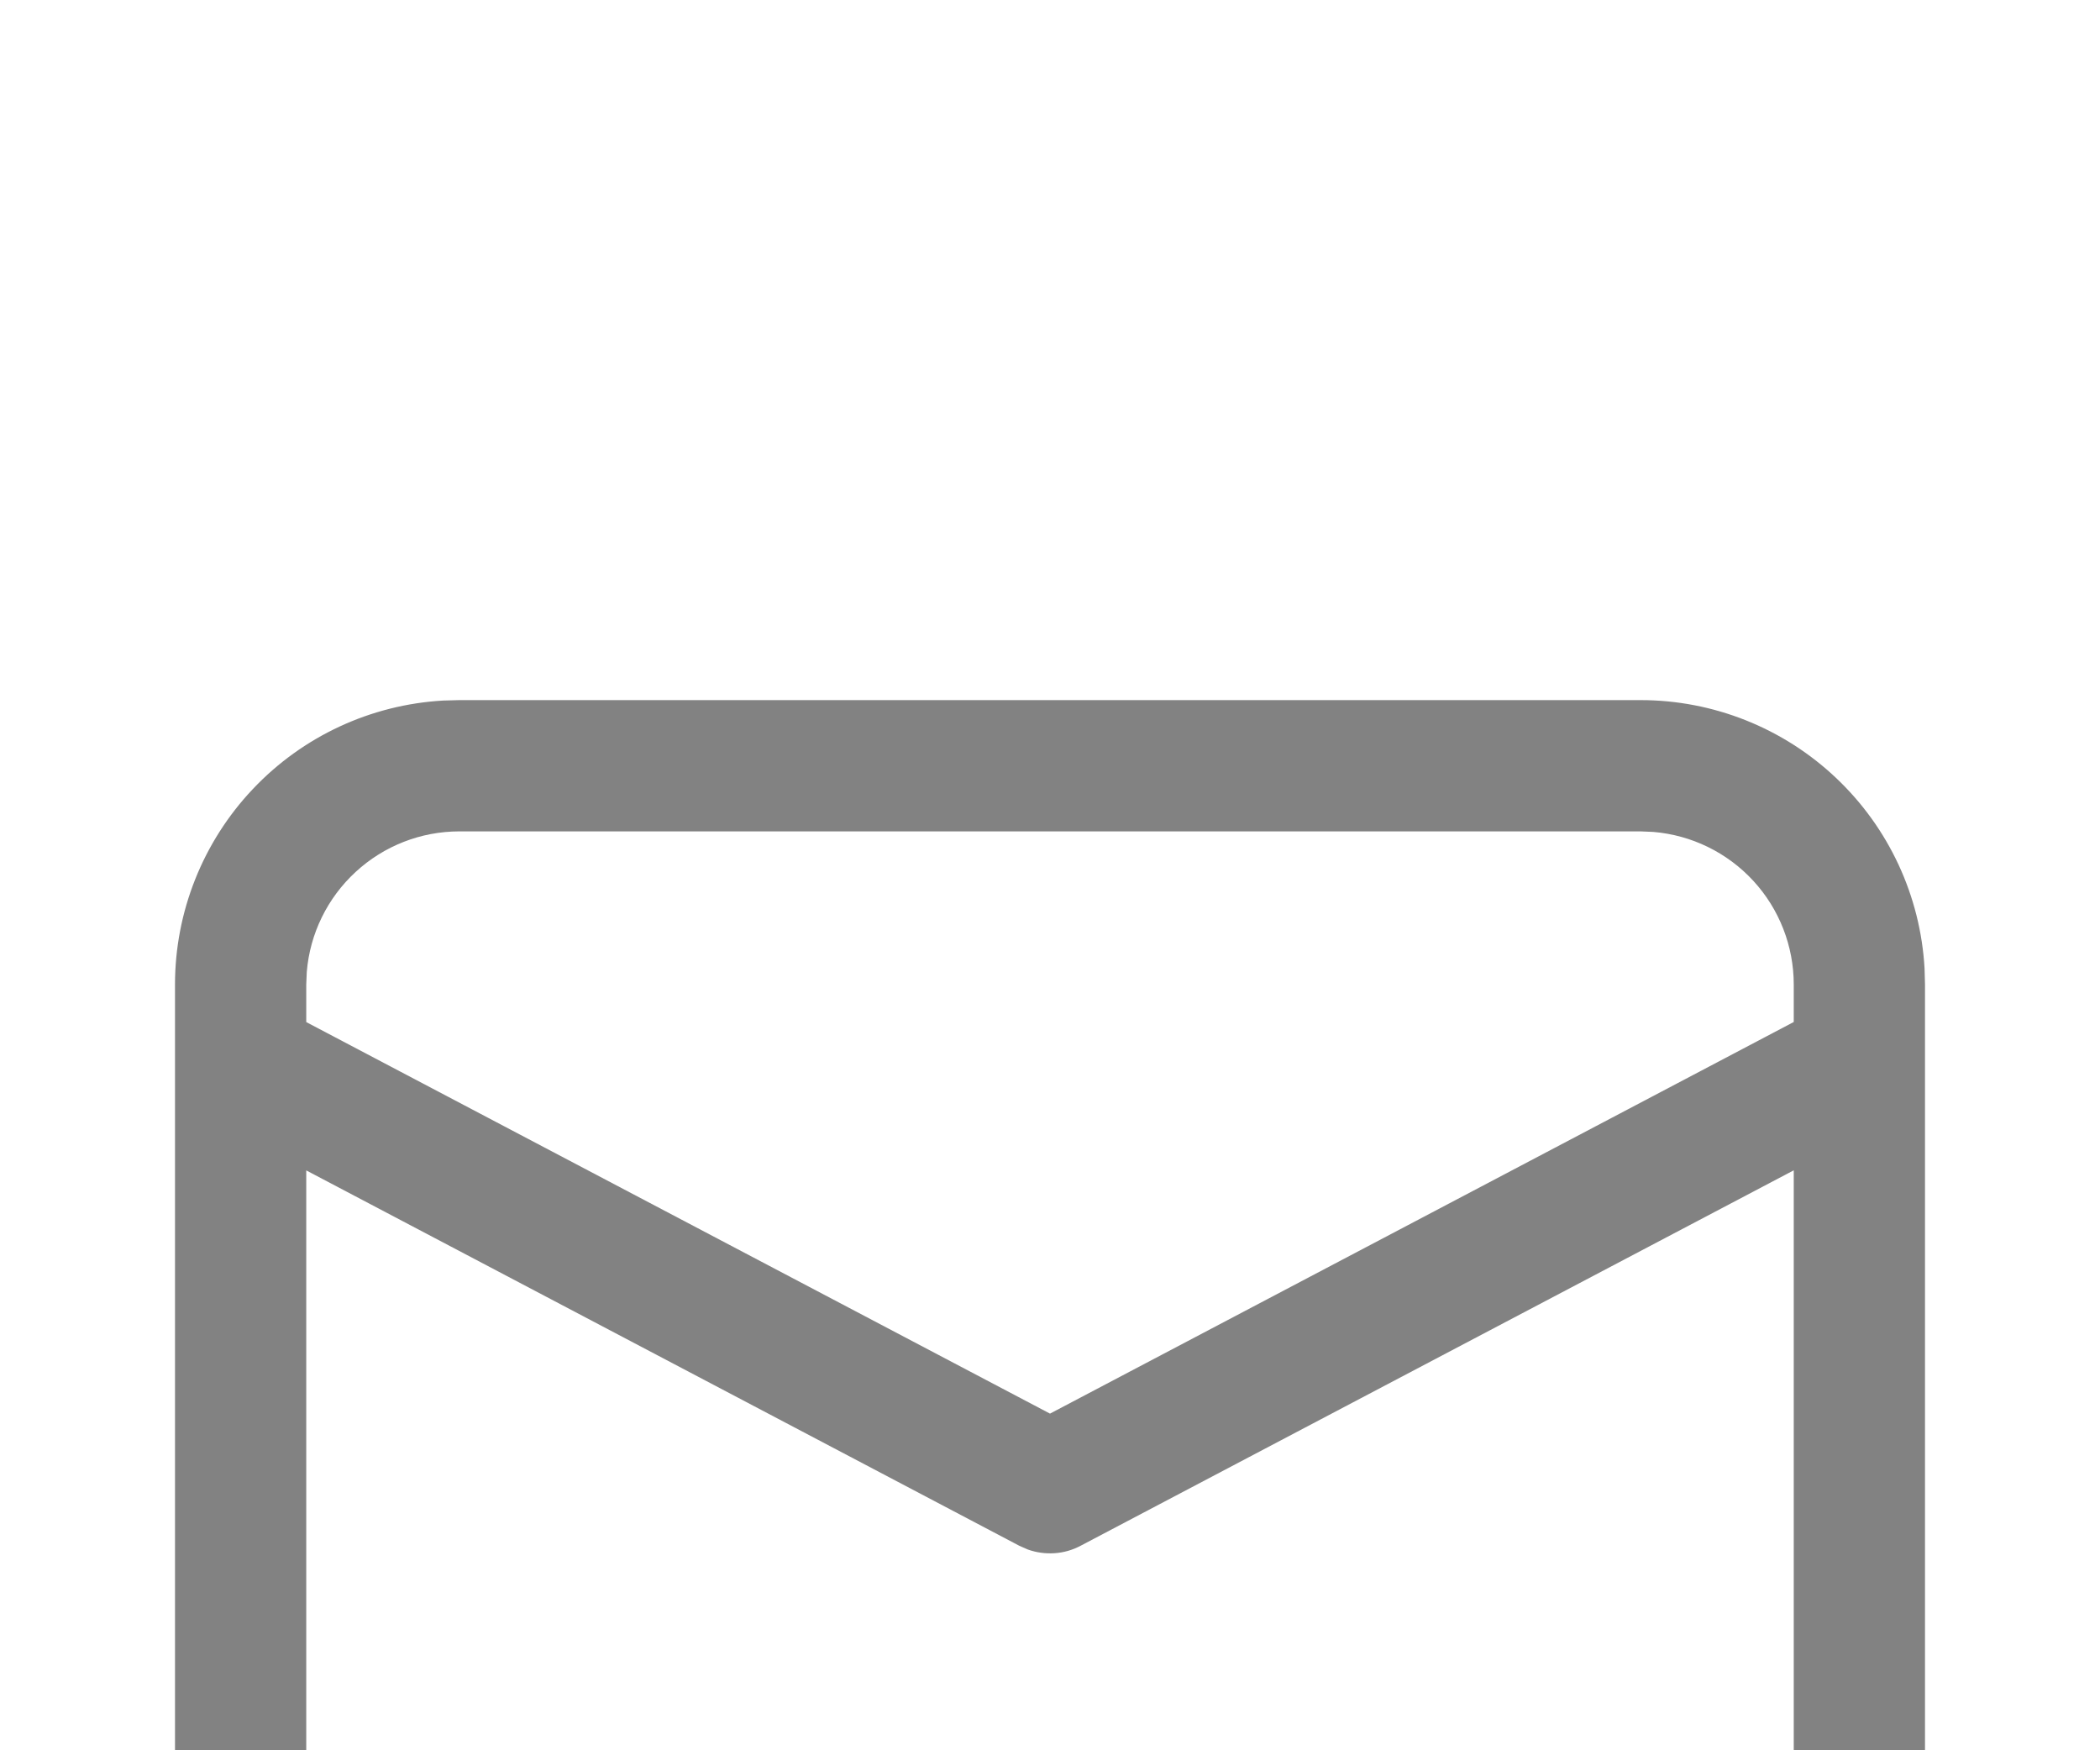 <svg width="24" height="20" viewBox="0 0 24 20" fill="none" xmlns="http://www.w3.org/2000/svg">
<g filter="url(#filter0_dd_223_1770)">
<path d="M5.25 6.97519e-09H18.75C19.58 -5.43467e-05 20.379 0.318 20.982 0.888C21.586 1.458 21.948 2.237 21.995 3.066L22 3.25V12.75C22 13.58 21.682 14.379 21.112 14.982C20.542 15.586 19.763 15.948 18.934 15.995L18.75 16H5.25C4.42 16 3.621 15.682 3.018 15.112C2.414 14.542 2.052 13.763 2.005 12.934L2 12.75V3.25C2 2.42 2.318 1.621 2.888 1.018C3.458 0.414 4.237 0.052 5.066 0.005L5.25 6.97519e-09ZM20.5 5.373L12.35 9.663C12.258 9.712 12.157 9.741 12.053 9.748C11.949 9.755 11.845 9.741 11.747 9.706L11.651 9.664L3.5 5.374V12.75C3.5 13.189 3.665 13.612 3.963 13.935C4.26 14.258 4.668 14.458 5.106 14.494L5.25 14.5H18.75C19.189 14.5 19.613 14.335 19.936 14.037C20.259 13.739 20.458 13.331 20.494 12.893L20.5 12.75V5.373ZM18.75 1.5H5.25C4.811 1.5 4.388 1.665 4.065 1.963C3.742 2.26 3.542 2.668 3.506 3.106L3.5 3.25V3.679L12 8.153L20.5 3.678V3.25C20.5 2.811 20.335 2.387 20.037 2.064C19.739 1.741 19.331 1.542 18.893 1.506L18.75 1.5Z" fill="#828282"/>
</g>
<defs>
<filter id="filter0_dd_223_1770" x="-2" y="0" width="28" height="24" filterUnits="userSpaceOnUse" color-interpolation-filters="sRGB">
<feFlood flood-opacity="0" result="BackgroundImageFix"/>
<feColorMatrix in="SourceAlpha" type="matrix" values="0 0 0 0 0 0 0 0 0 0 0 0 0 0 0 0 0 0 127 0" result="hardAlpha"/>
<feOffset dy="4"/>
<feGaussianBlur stdDeviation="2"/>
<feComposite in2="hardAlpha" operator="out"/>
<feColorMatrix type="matrix" values="0 0 0 0 0 0 0 0 0 0 0 0 0 0 0 0 0 0 0.25 0"/>
<feBlend mode="normal" in2="BackgroundImageFix" result="effect1_dropShadow_223_1770"/>
<feColorMatrix in="SourceAlpha" type="matrix" values="0 0 0 0 0 0 0 0 0 0 0 0 0 0 0 0 0 0 127 0" result="hardAlpha"/>
<feOffset dy="4"/>
<feGaussianBlur stdDeviation="2"/>
<feComposite in2="hardAlpha" operator="out"/>
<feColorMatrix type="matrix" values="0 0 0 0 0 0 0 0 0 0 0 0 0 0 0 0 0 0 0.25 0"/>
<feBlend mode="normal" in2="effect1_dropShadow_223_1770" result="effect2_dropShadow_223_1770"/>
<feBlend mode="normal" in="SourceGraphic" in2="effect2_dropShadow_223_1770" result="shape"/>
</filter>
</defs>
</svg>
